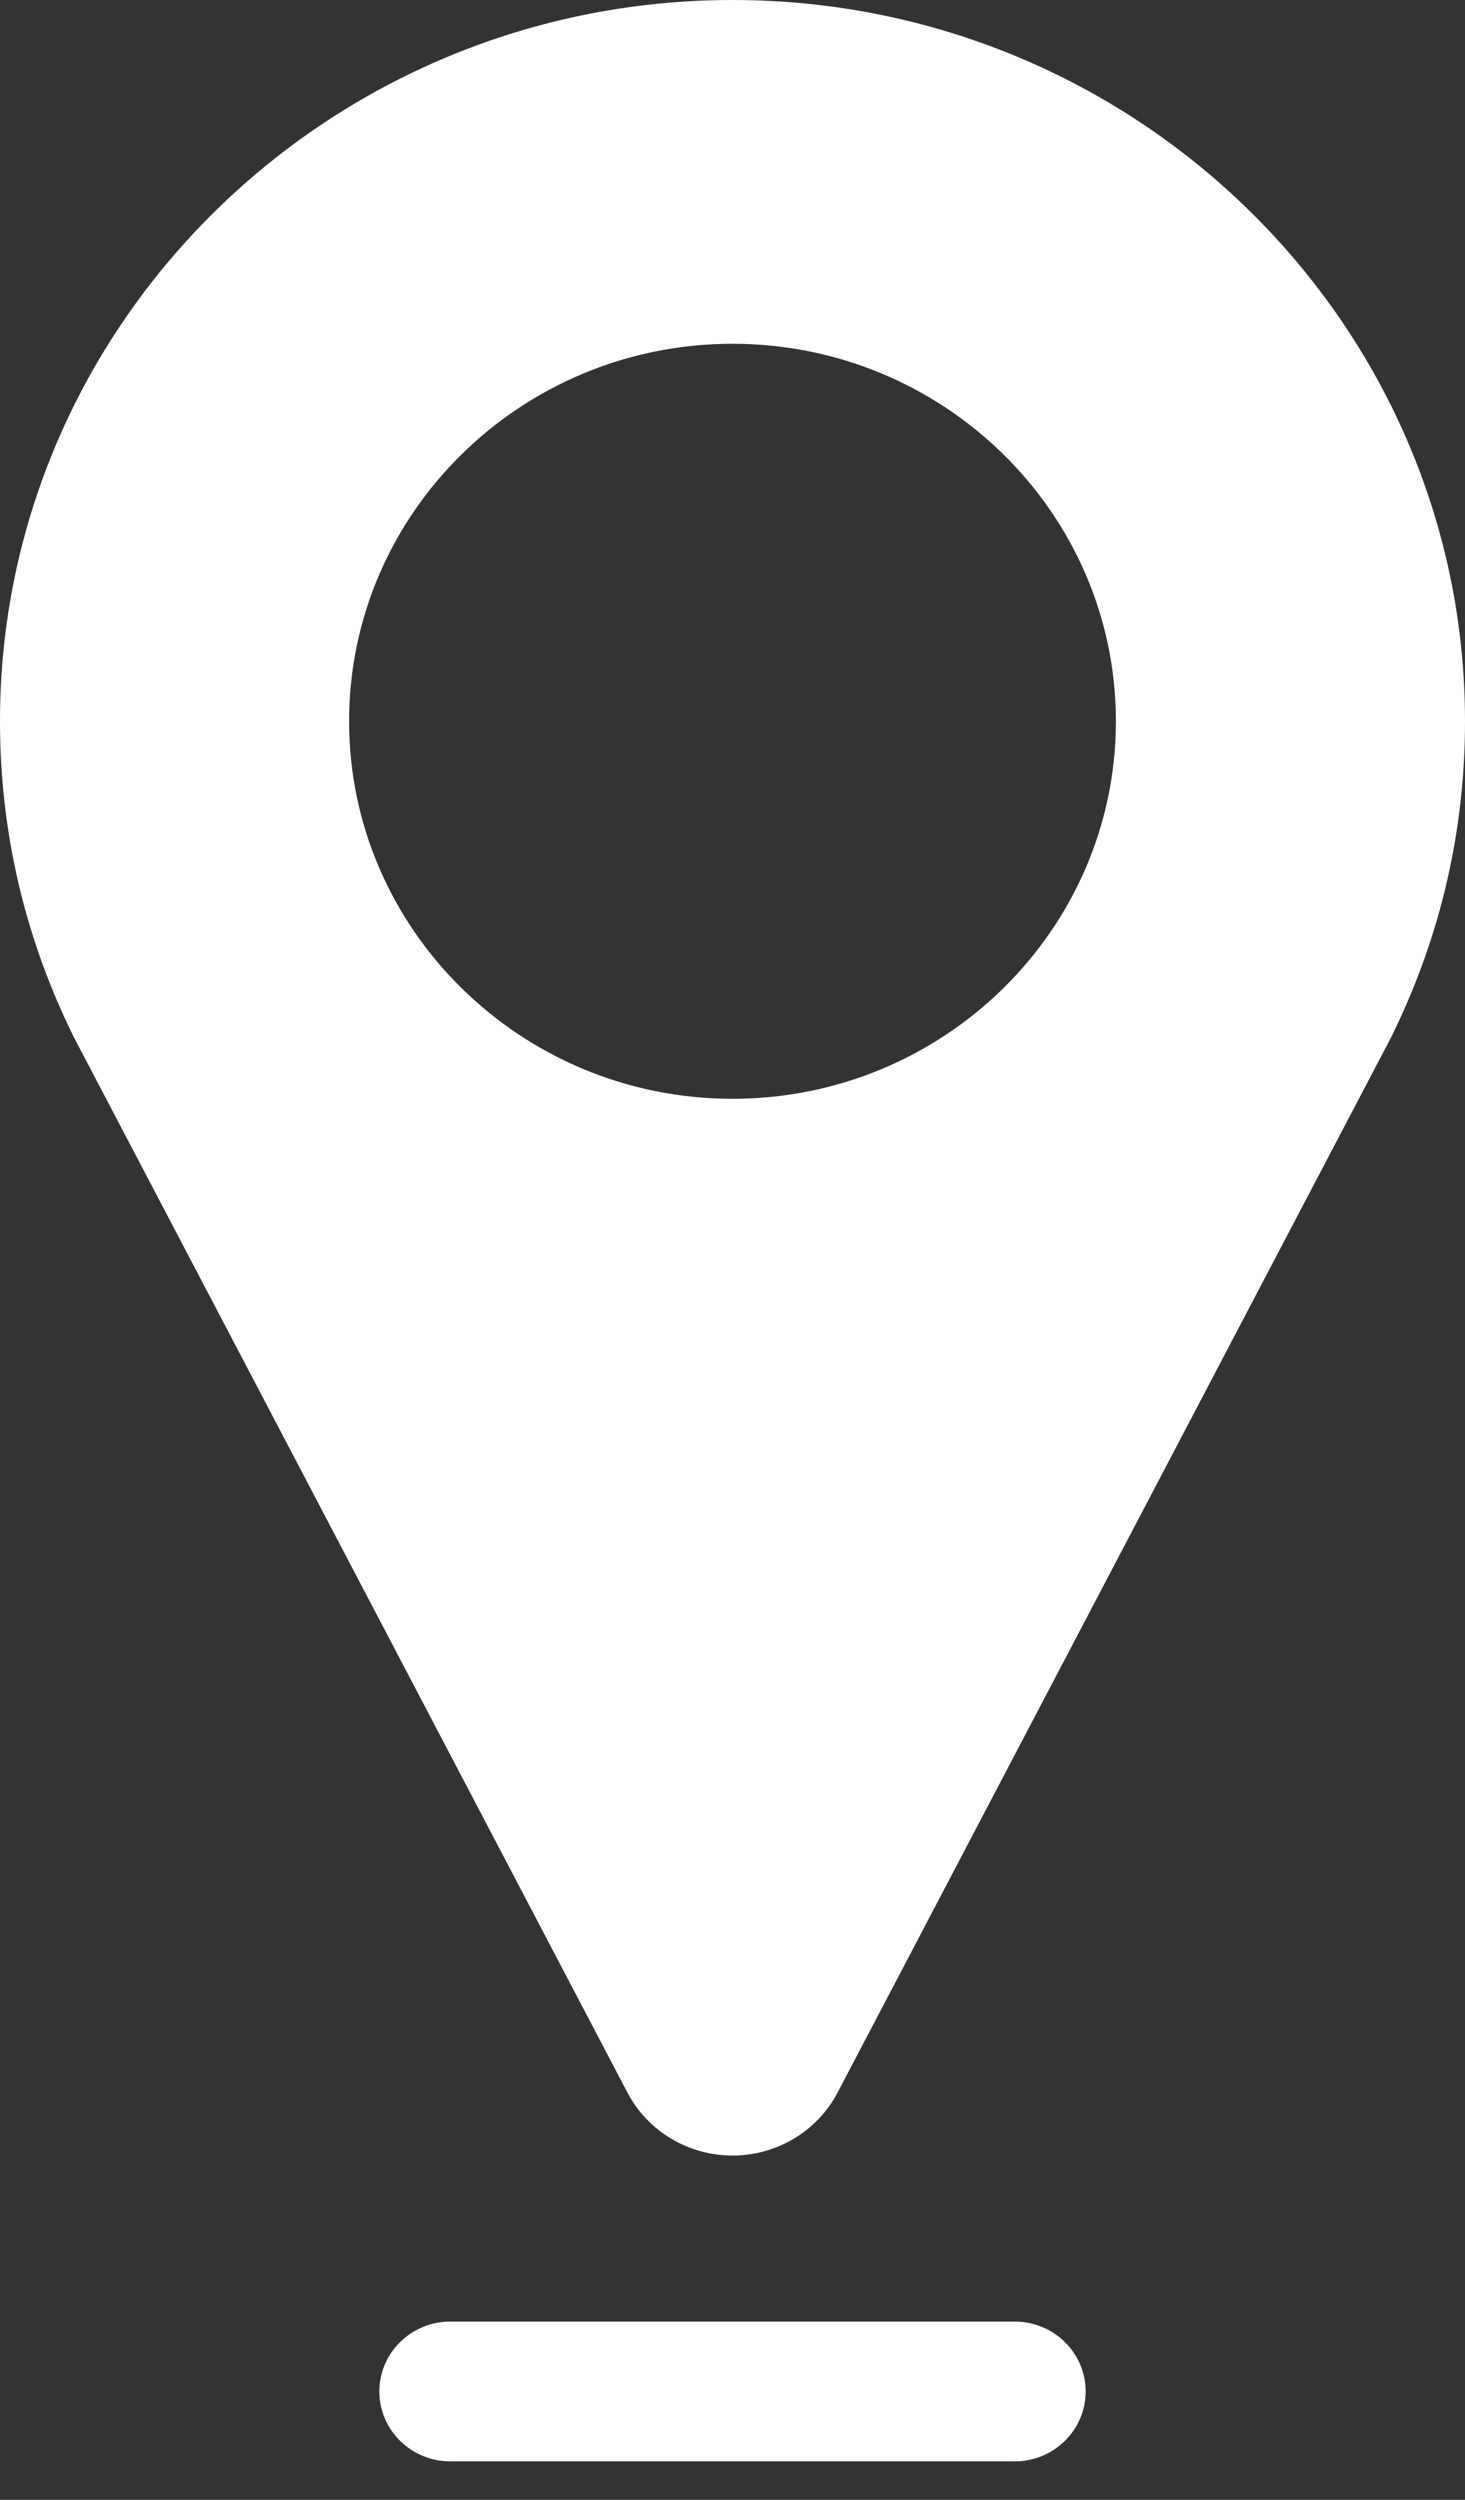 <svg width="17" height="29" viewBox="0 0 17 29" fill="none" xmlns="http://www.w3.org/2000/svg">
<rect x="0" y="0" width="17" height="29" fill="#333333" stroke="none"/>
<path d="M8.5 0C3.813 0 0 3.754 0 8.367C0 9.626 0.277 10.835 0.823 11.962C0.834 11.986 0.845 12.01 0.858 12.034L7.28 24.274C7.516 24.724 7.986 25.006 8.5 25.006C9.014 25.006 9.485 24.724 9.72 24.274L16.141 12.037C16.152 12.016 16.162 11.995 16.172 11.973C16.721 10.842 17 9.63 17 8.367C17 3.754 13.187 0 8.5 0ZM8.5 12.747C6.047 12.747 4.051 10.782 4.051 8.367C4.051 5.952 6.047 3.988 8.5 3.988C10.953 3.988 12.949 5.952 12.949 8.367C12.949 10.782 10.953 12.747 8.5 12.747Z" fill="white"/>
<path d="M11.774 26.932H5.226C4.771 26.932 4.402 27.295 4.402 27.743C4.402 28.191 4.771 28.554 5.226 28.554H11.774C12.229 28.554 12.598 28.191 12.598 27.743C12.598 27.295 12.229 26.932 11.774 26.932Z" fill="white"/>
</svg>
